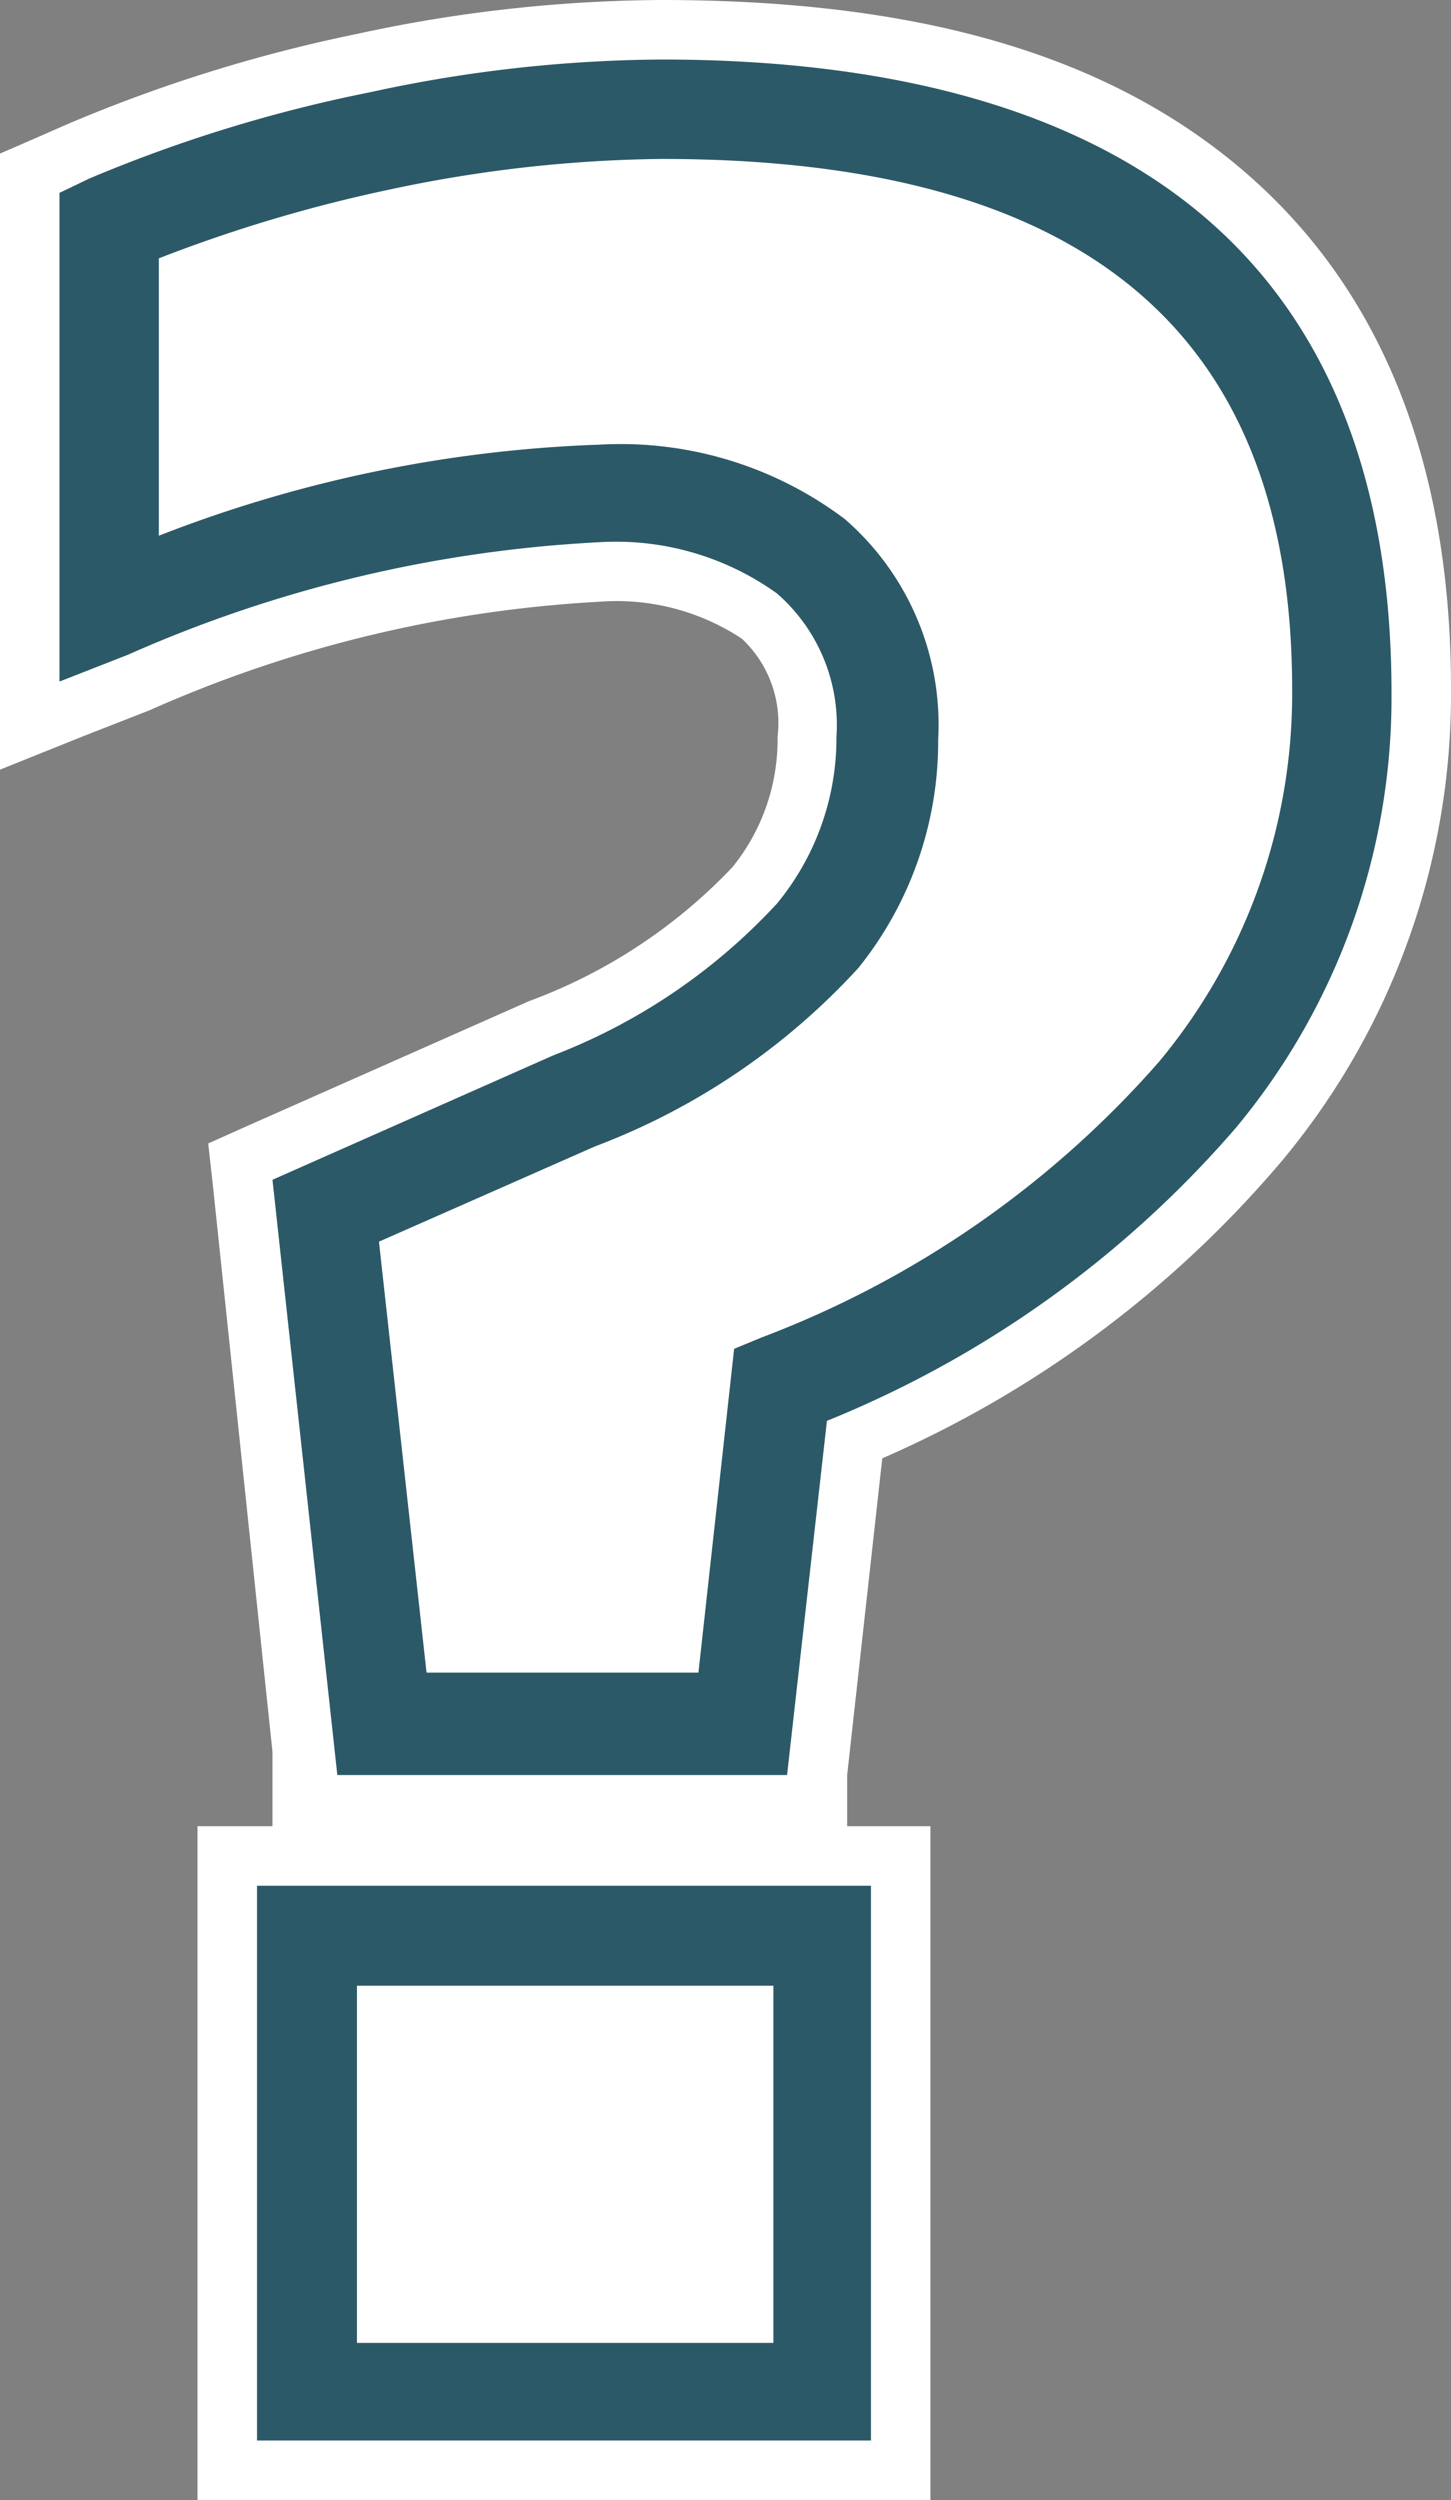 <svg id="Layer_1" data-name="Layer 1" xmlns="http://www.w3.org/2000/svg" viewBox="0 0 24.39 42"><rect x="0" y="0" width="24.39" height="42" fill="#808080" stroke="none"/><defs><style>.cls-1{fill:#fff;}.cls-2{fill:#2c5967;}</style></defs><title>Question-mark</title>
<path class="cls-1" d="M3.82,41.5V31.18H5.13v-1.8L4,19.52,9.1,17.27a9.66,9.66,0,0,0,3.6-2.39,3.9,3.9,0,0,0,.87-2.5,2.46,2.46,0,0,0-.78-2,4.24,4.24,0,0,0-2.73-.74,22.07,22.07,0,0,0-7.73,1.85L.5,12.19V2.91l.8-.35a24.52,24.52,0,0,1,4.82-1.5,24.44,24.44,0,0,1,5-.56c4.13,0,7.31.93,9.45,2.76S23.89,8,23.89,11.59a11.84,11.84,0,0,1-2.72,7.62,18.32,18.32,0,0,1-6.81,4.95l-.63,5.66v1.36h1.41V41.5Z"/><path class="cls-1" d="M11.11,1c4,0,7.07.89,9.13,2.64s3.15,4.46,3.15,8a11.3,11.3,0,0,1-2.61,7.3,18,18,0,0,1-6.88,4.93l-.66,5.95v1.91h1.4V41H4.32V31.68H5.63v-2.3l-1-9.56L9.3,17.73a10,10,0,0,0,3.79-2.55,4.37,4.37,0,0,0,1-2.8,2.93,2.93,0,0,0-1-2.41,4.64,4.64,0,0,0-3-.86A22.32,22.32,0,0,0,2.15,11L1,11.45V3.24L1.5,3A24.4,24.4,0,0,1,6.22,1.55,23.48,23.48,0,0,1,11.11,1m0-1A24.64,24.64,0,0,0,6,.57,25.55,25.55,0,0,0,1.1,2.1l-.5.22L0,2.58V12.93l1.37-.55,1.15-.45a21.45,21.45,0,0,1,7.54-1.82,3.82,3.82,0,0,1,2.41.62,1.94,1.94,0,0,1,.6,1.65,3.4,3.4,0,0,1-.76,2.19,9,9,0,0,1-3.42,2.25L4.17,18.91l-.67.3.08.72,1,9.5v1.25H3.32V42H15.64V30.68h-1.4v-.86l.59-5.32a18.46,18.46,0,0,0,6.72-5,12.23,12.23,0,0,0,2.84-7.93c0-3.8-1.18-6.73-3.5-8.71S15.36,0,11.11,0Z"/><path class="cls-2" d="M20.24,3.64C18.18,1.89,15.11,1,11.12,1a23.5,23.5,0,0,0-4.9.55A24.4,24.4,0,0,0,1.5,3L1,3.24v8.21L2.15,11a22.32,22.32,0,0,1,7.91-1.89,4.64,4.64,0,0,1,3,.86,2.93,2.93,0,0,1,1,2.41,4.37,4.37,0,0,1-1,2.8A10,10,0,0,1,9.3,17.73L4.58,19.82l1.09,10h7.56l.67-5.95a18,18,0,0,0,6.88-4.93,11.3,11.3,0,0,0,2.61-7.3C23.39,8.1,22.33,5.42,20.24,3.64ZM11.74,28.1H7.17l-.8-7.24L10,19.26a11.51,11.51,0,0,0,4.43-3,6.07,6.07,0,0,0,1.34-3.84,4.57,4.57,0,0,0-1.57-3.7,6.26,6.26,0,0,0-4.12-1.25A22.45,22.45,0,0,0,2.67,9V4.34a24.79,24.79,0,0,1,3.9-1.16,22.88,22.88,0,0,1,4.55-.51c7.13,0,10.6,2.92,10.6,8.92a9.66,9.66,0,0,1-2.24,6.25,16.77,16.77,0,0,1-6.68,4.63l-.46.19Z"/><path class="cls-2" d="M4.32,41H14.64V31.68H4.32ZM6,33.36h7v6H6Z"/></svg>